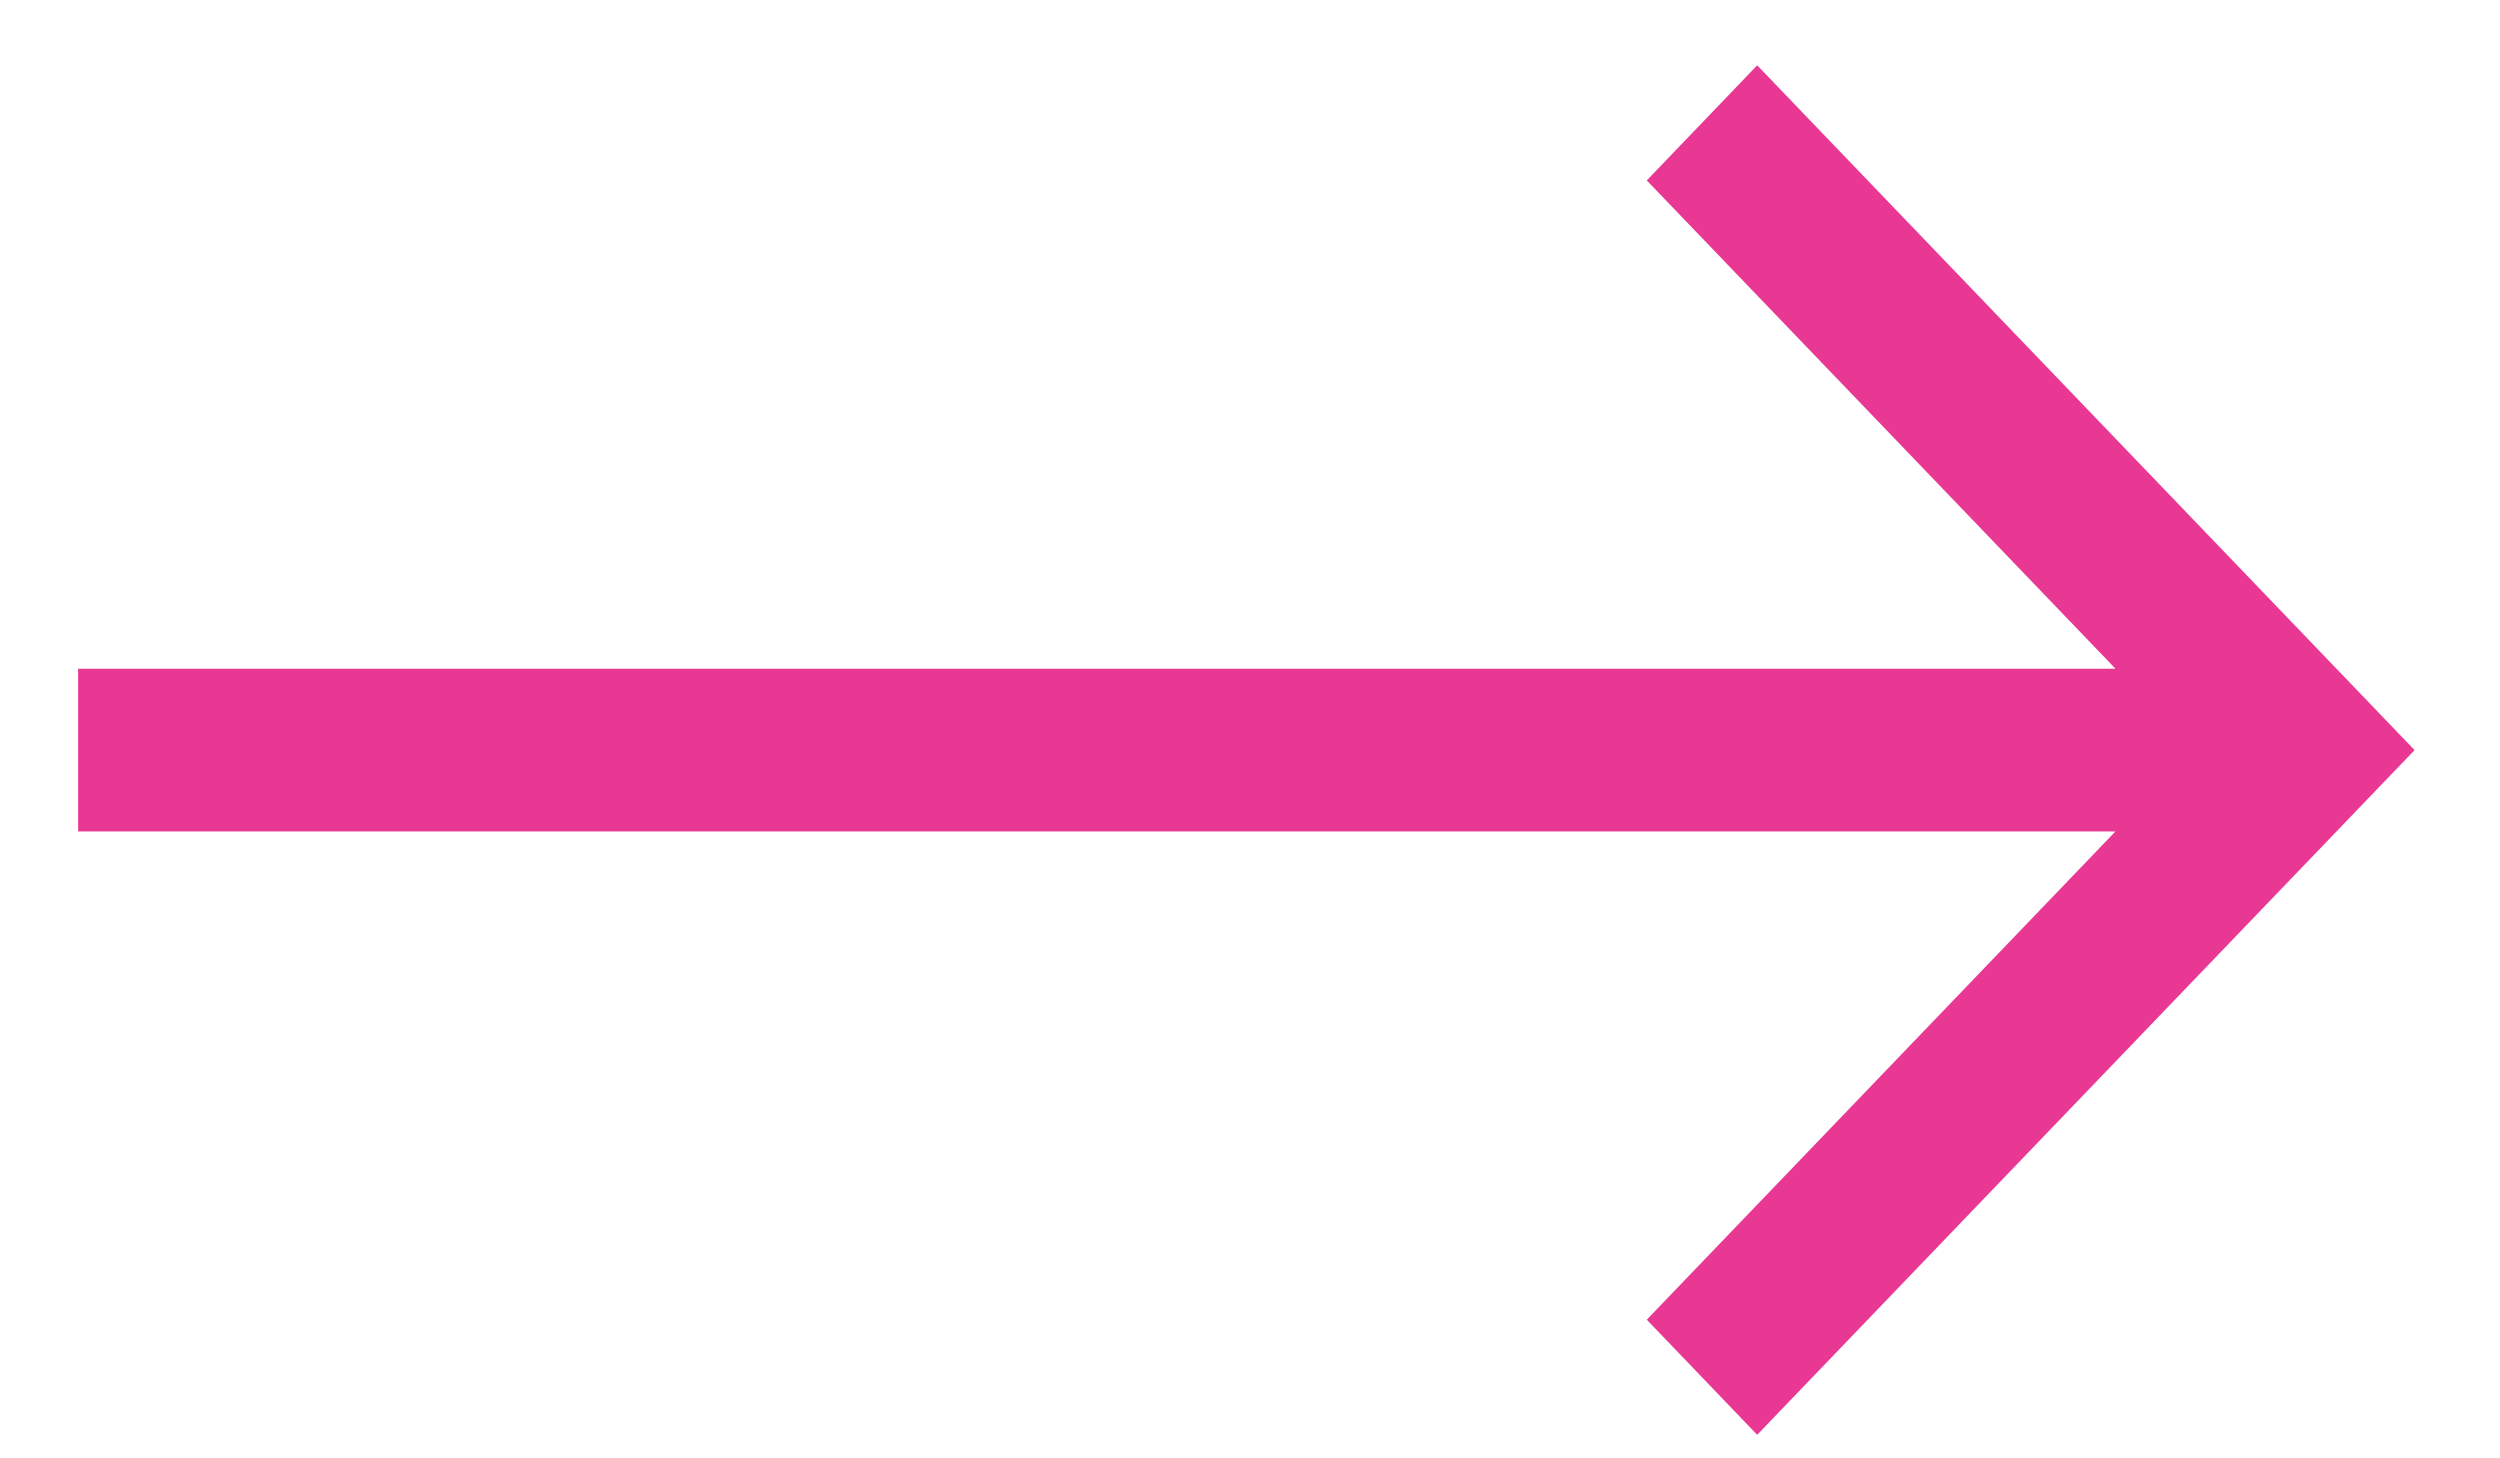 <svg width="24" height="14" viewBox="0 0 24 14" fill="none" xmlns="http://www.w3.org/2000/svg">
<path d="M15.809 1.732L20.309 6.42L0.75 6.42L0.75 7.982L20.308 7.982L15.809 12.669L16.869 13.774L23.18 7.201L16.869 0.627L15.809 1.732Z" fill="#E93794"/>
</svg>
